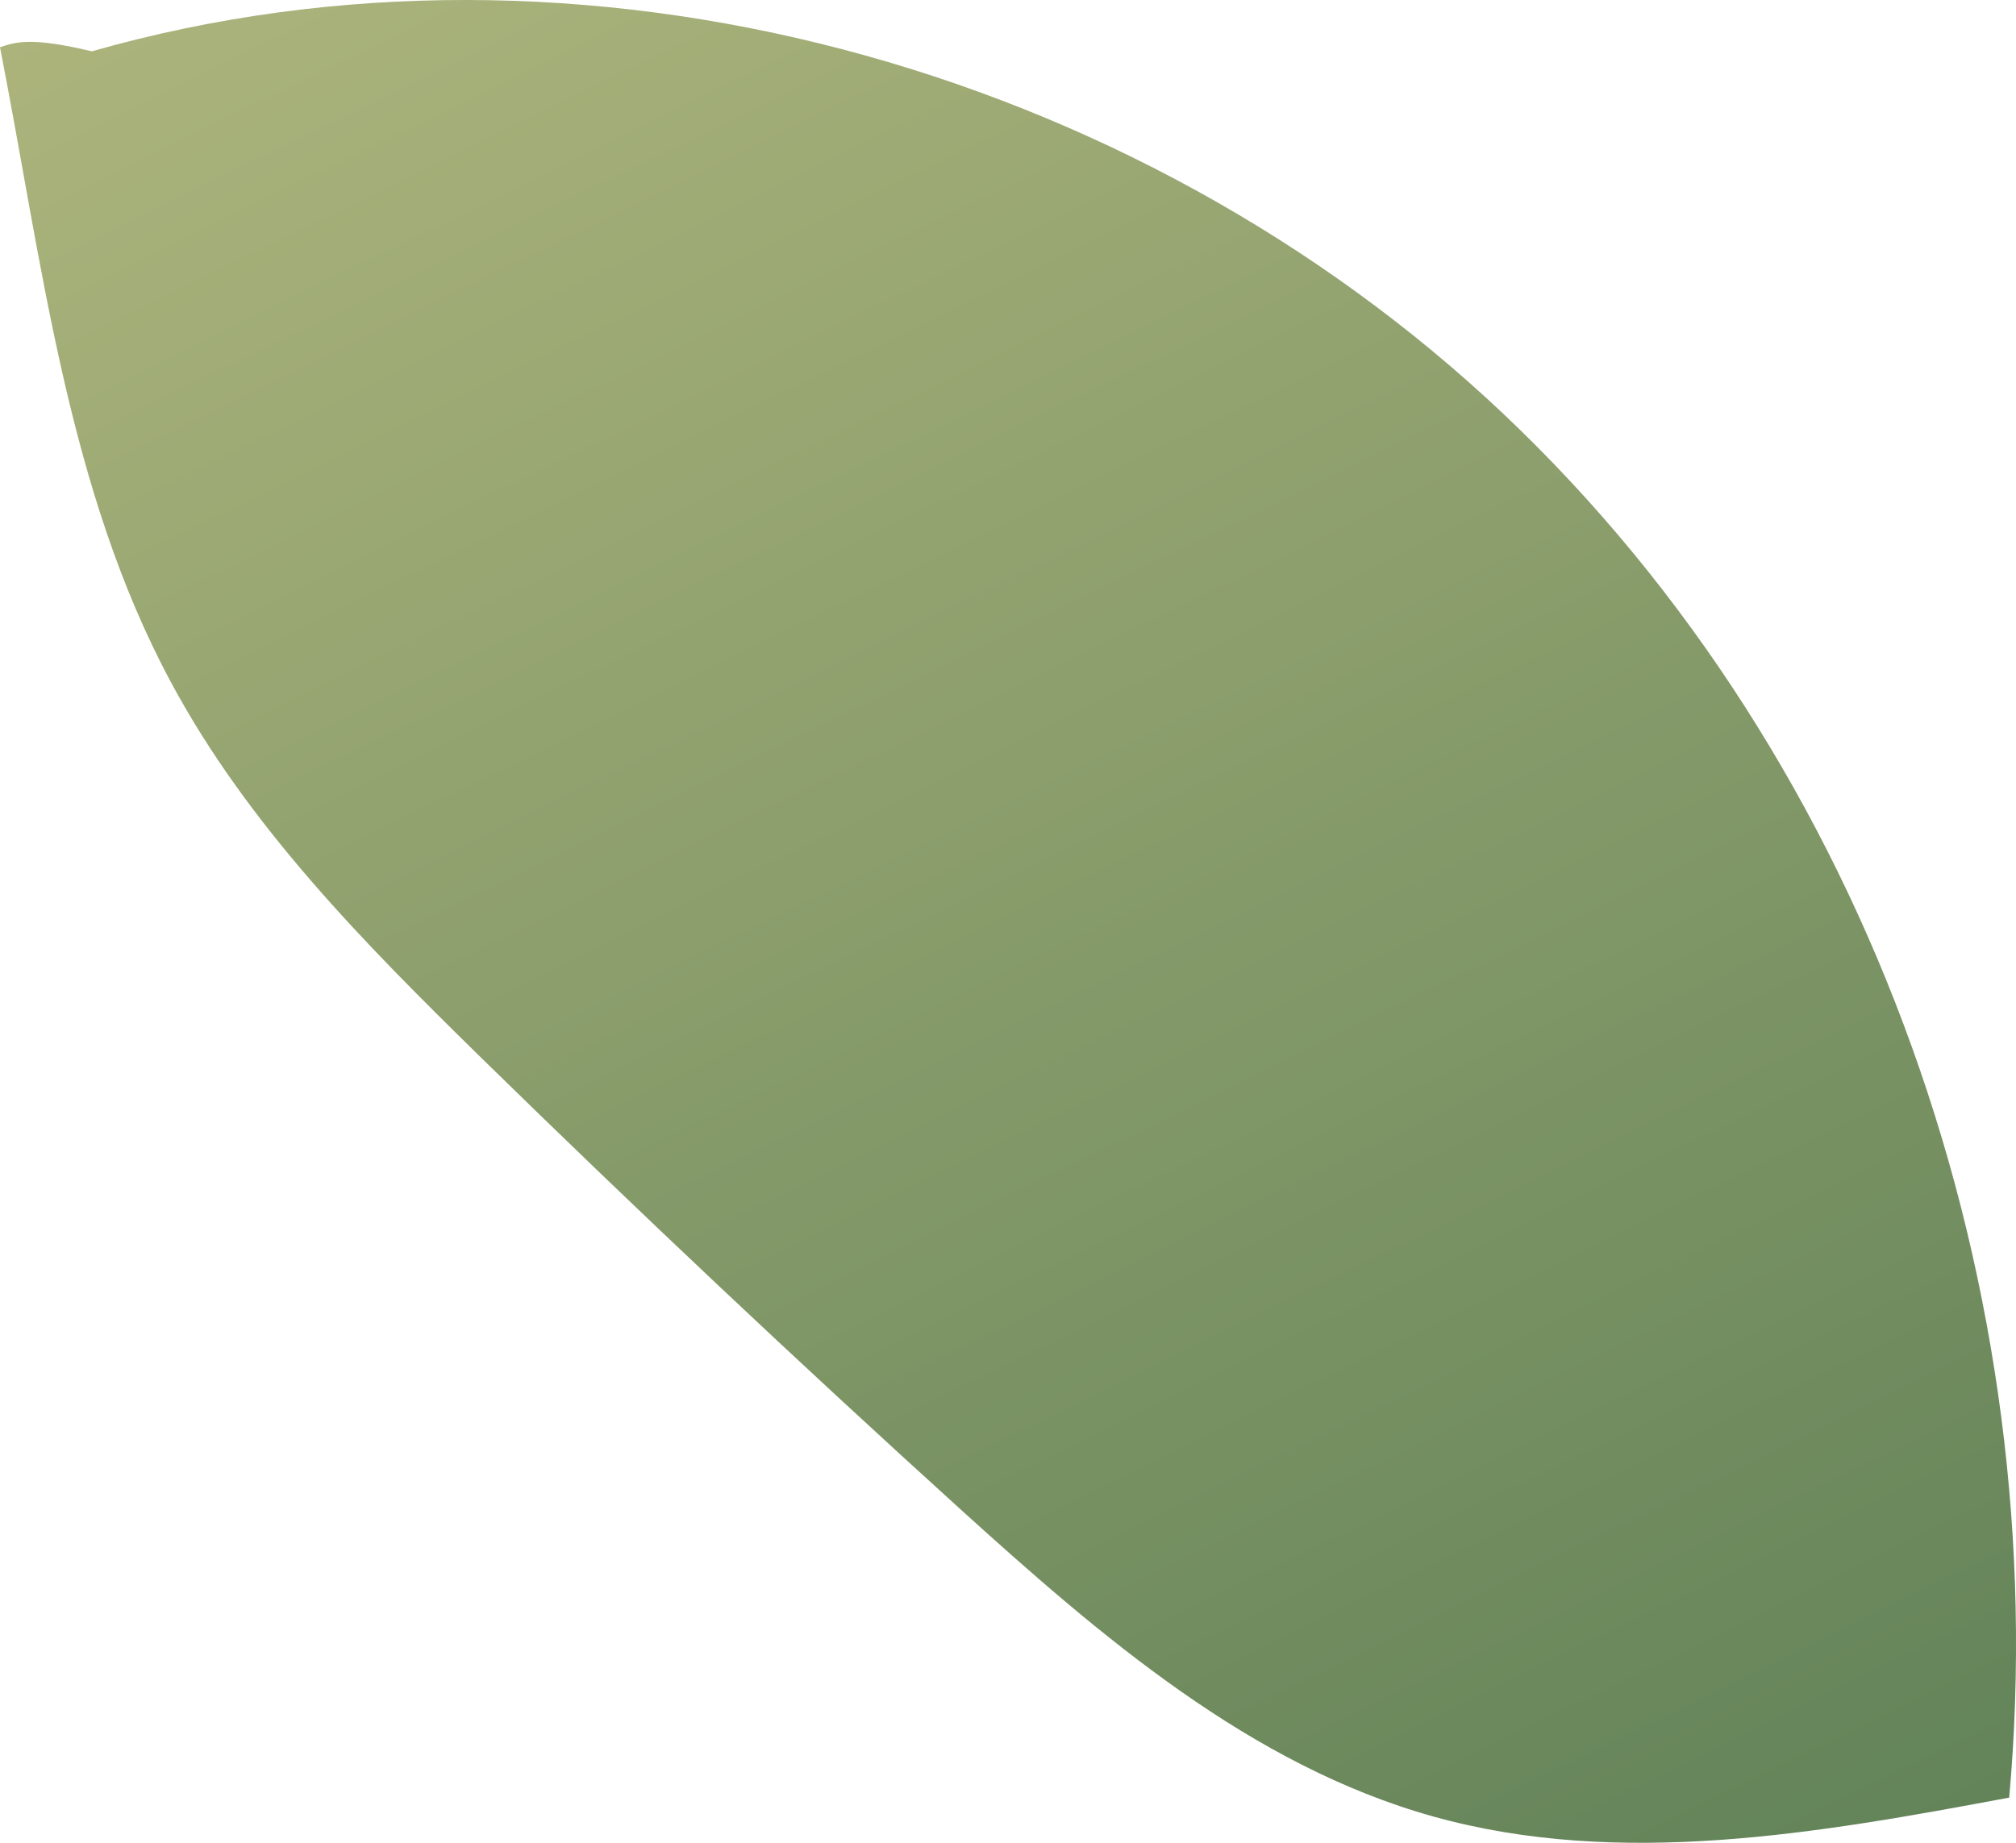 <svg xmlns="http://www.w3.org/2000/svg" xmlns:xlink="http://www.w3.org/1999/xlink" viewBox="0 0 183.77 168.02"><defs><style>.cls-1{fill:url(#New_swatch);}</style><linearGradient id="New_swatch" x1="32.86" y1="-48.97" x2="164.25" y2="219.46" gradientUnits="userSpaceOnUse"><stop offset="0" stop-color="#b7bb81"/><stop offset="1" stop-color="#557a52"/></linearGradient></defs><g id="Layer_2" data-name="Layer 2"><g id="Layer_2-2" data-name="Layer 2"><path class="cls-1" d="M8.37,4.68c44.55-12.72,95,1.2,128.68,33.06s50.23,80,46.1,126.16c-17.38,3.25-35.49,6.47-52.51,1.72-16.66-4.66-30.27-16.4-43.08-28Q65.3,117.43,43.82,96.4C33.21,86,22.6,75.28,15.58,62.2,6.14,44.63,3.9,24.21,0,4.31,1.41,3.83,2.82,3.35,8.37,4.68Z"/></g></g></svg>